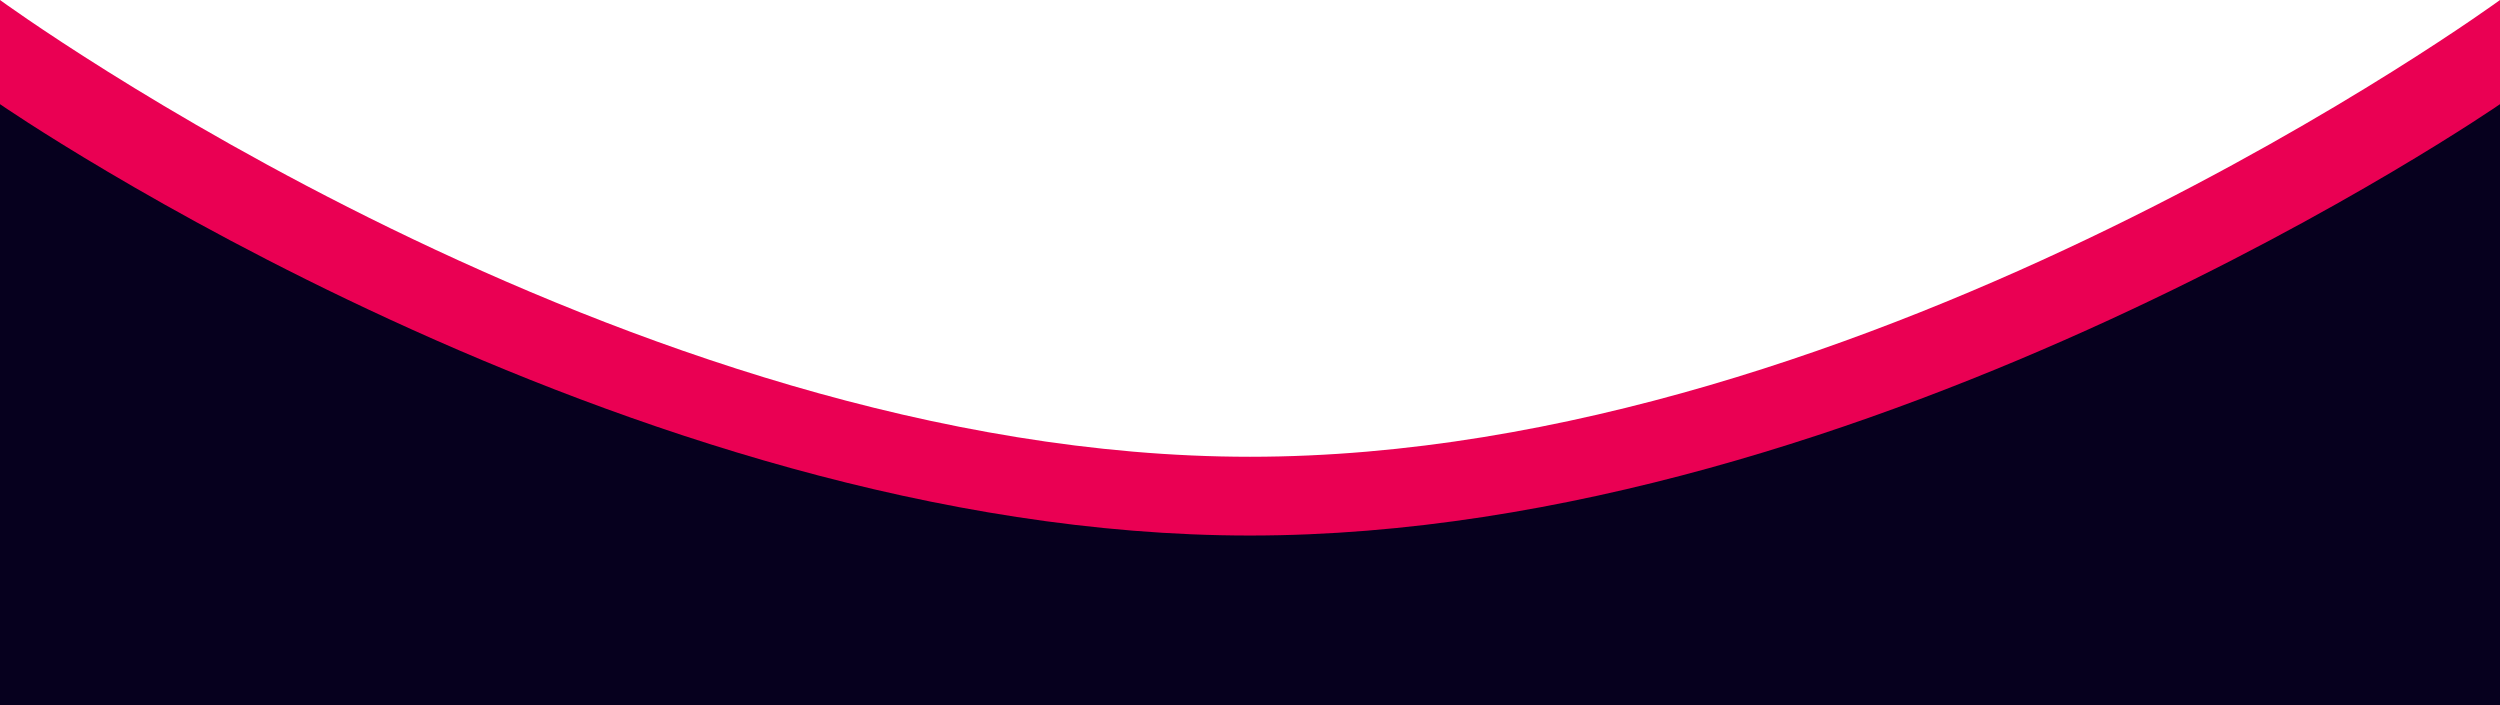 <svg xmlns="http://www.w3.org/2000/svg" width="1920" height="541.552" viewBox="0 0 1920 541.552">
  <g id="Raggruppa_1165" data-name="Raggruppa 1165" transform="translate(0.001 -540.6)">
    <path id="Tracciato_82" data-name="Tracciato 82" d="M11418,1013V473.6s480,350.8,960,350.8,960-350.8,960-350.8V1013Z" transform="translate(-11418 67)" fill="#ea0053"/>
    <path id="Tracciato_83" data-name="Tracciato 83" d="M11418,935.151V473.6s480,331.289,960,331.289S13338,473.6,13338,473.6V935.151Z" transform="translate(-11418 147)" fill="#06001e"/>
  </g>
</svg>

